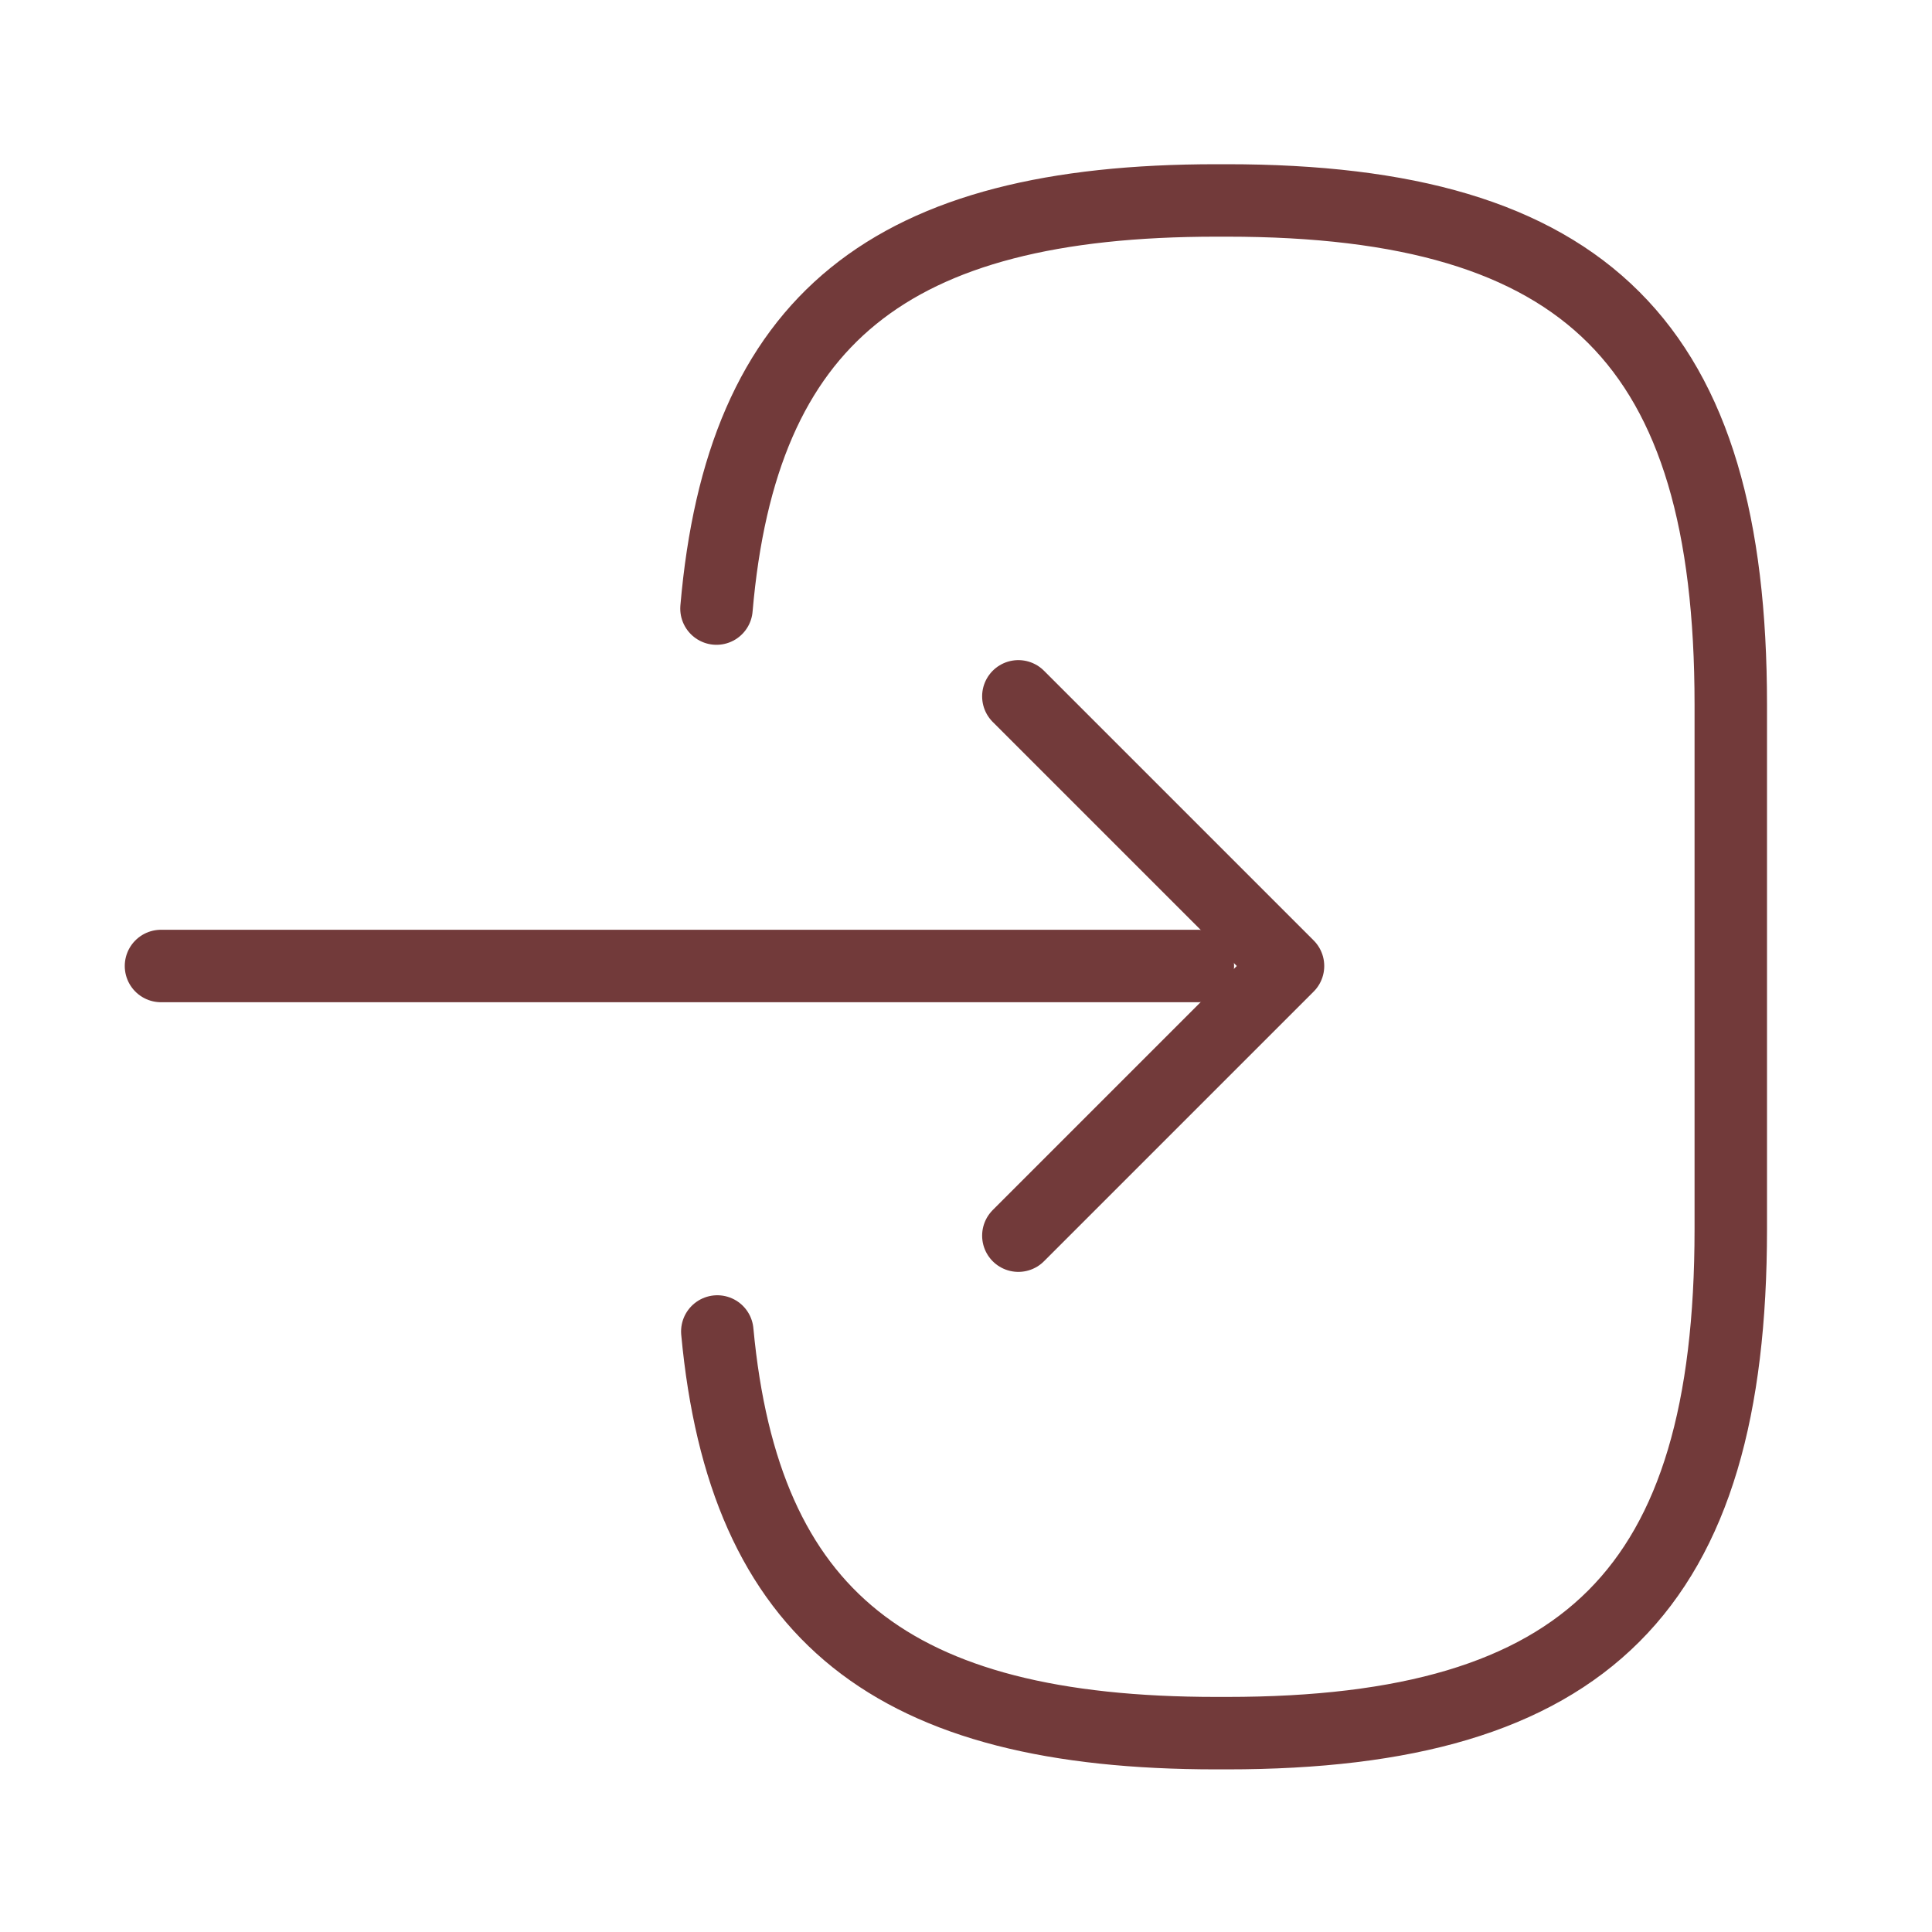 <svg width="40" height="40" viewBox="0 0 40 40" fill="none" xmlns="http://www.w3.org/2000/svg">
<path d="M14.834 12.6C15.351 6.6 18.434 4.15 25.184 4.15H25.401C32.851 4.15 35.834 7.133 35.834 14.583V25.45C35.834 32.9 32.851 35.883 25.401 35.883H25.184C18.484 35.883 15.401 33.467 14.851 27.567" stroke="#723A3A" stroke-width="1.5" stroke-linecap="round" stroke-linejoin="round"/>
<path d="M3.333 20H24.8" stroke="#723A3A" stroke-width="1.5" stroke-linecap="round" stroke-linejoin="round"/>
<path d="M21.084 14.417L26.667 20L21.084 25.583" stroke="#723A3A" stroke-width="1.5" stroke-linecap="round" stroke-linejoin="round"/>
</svg>
